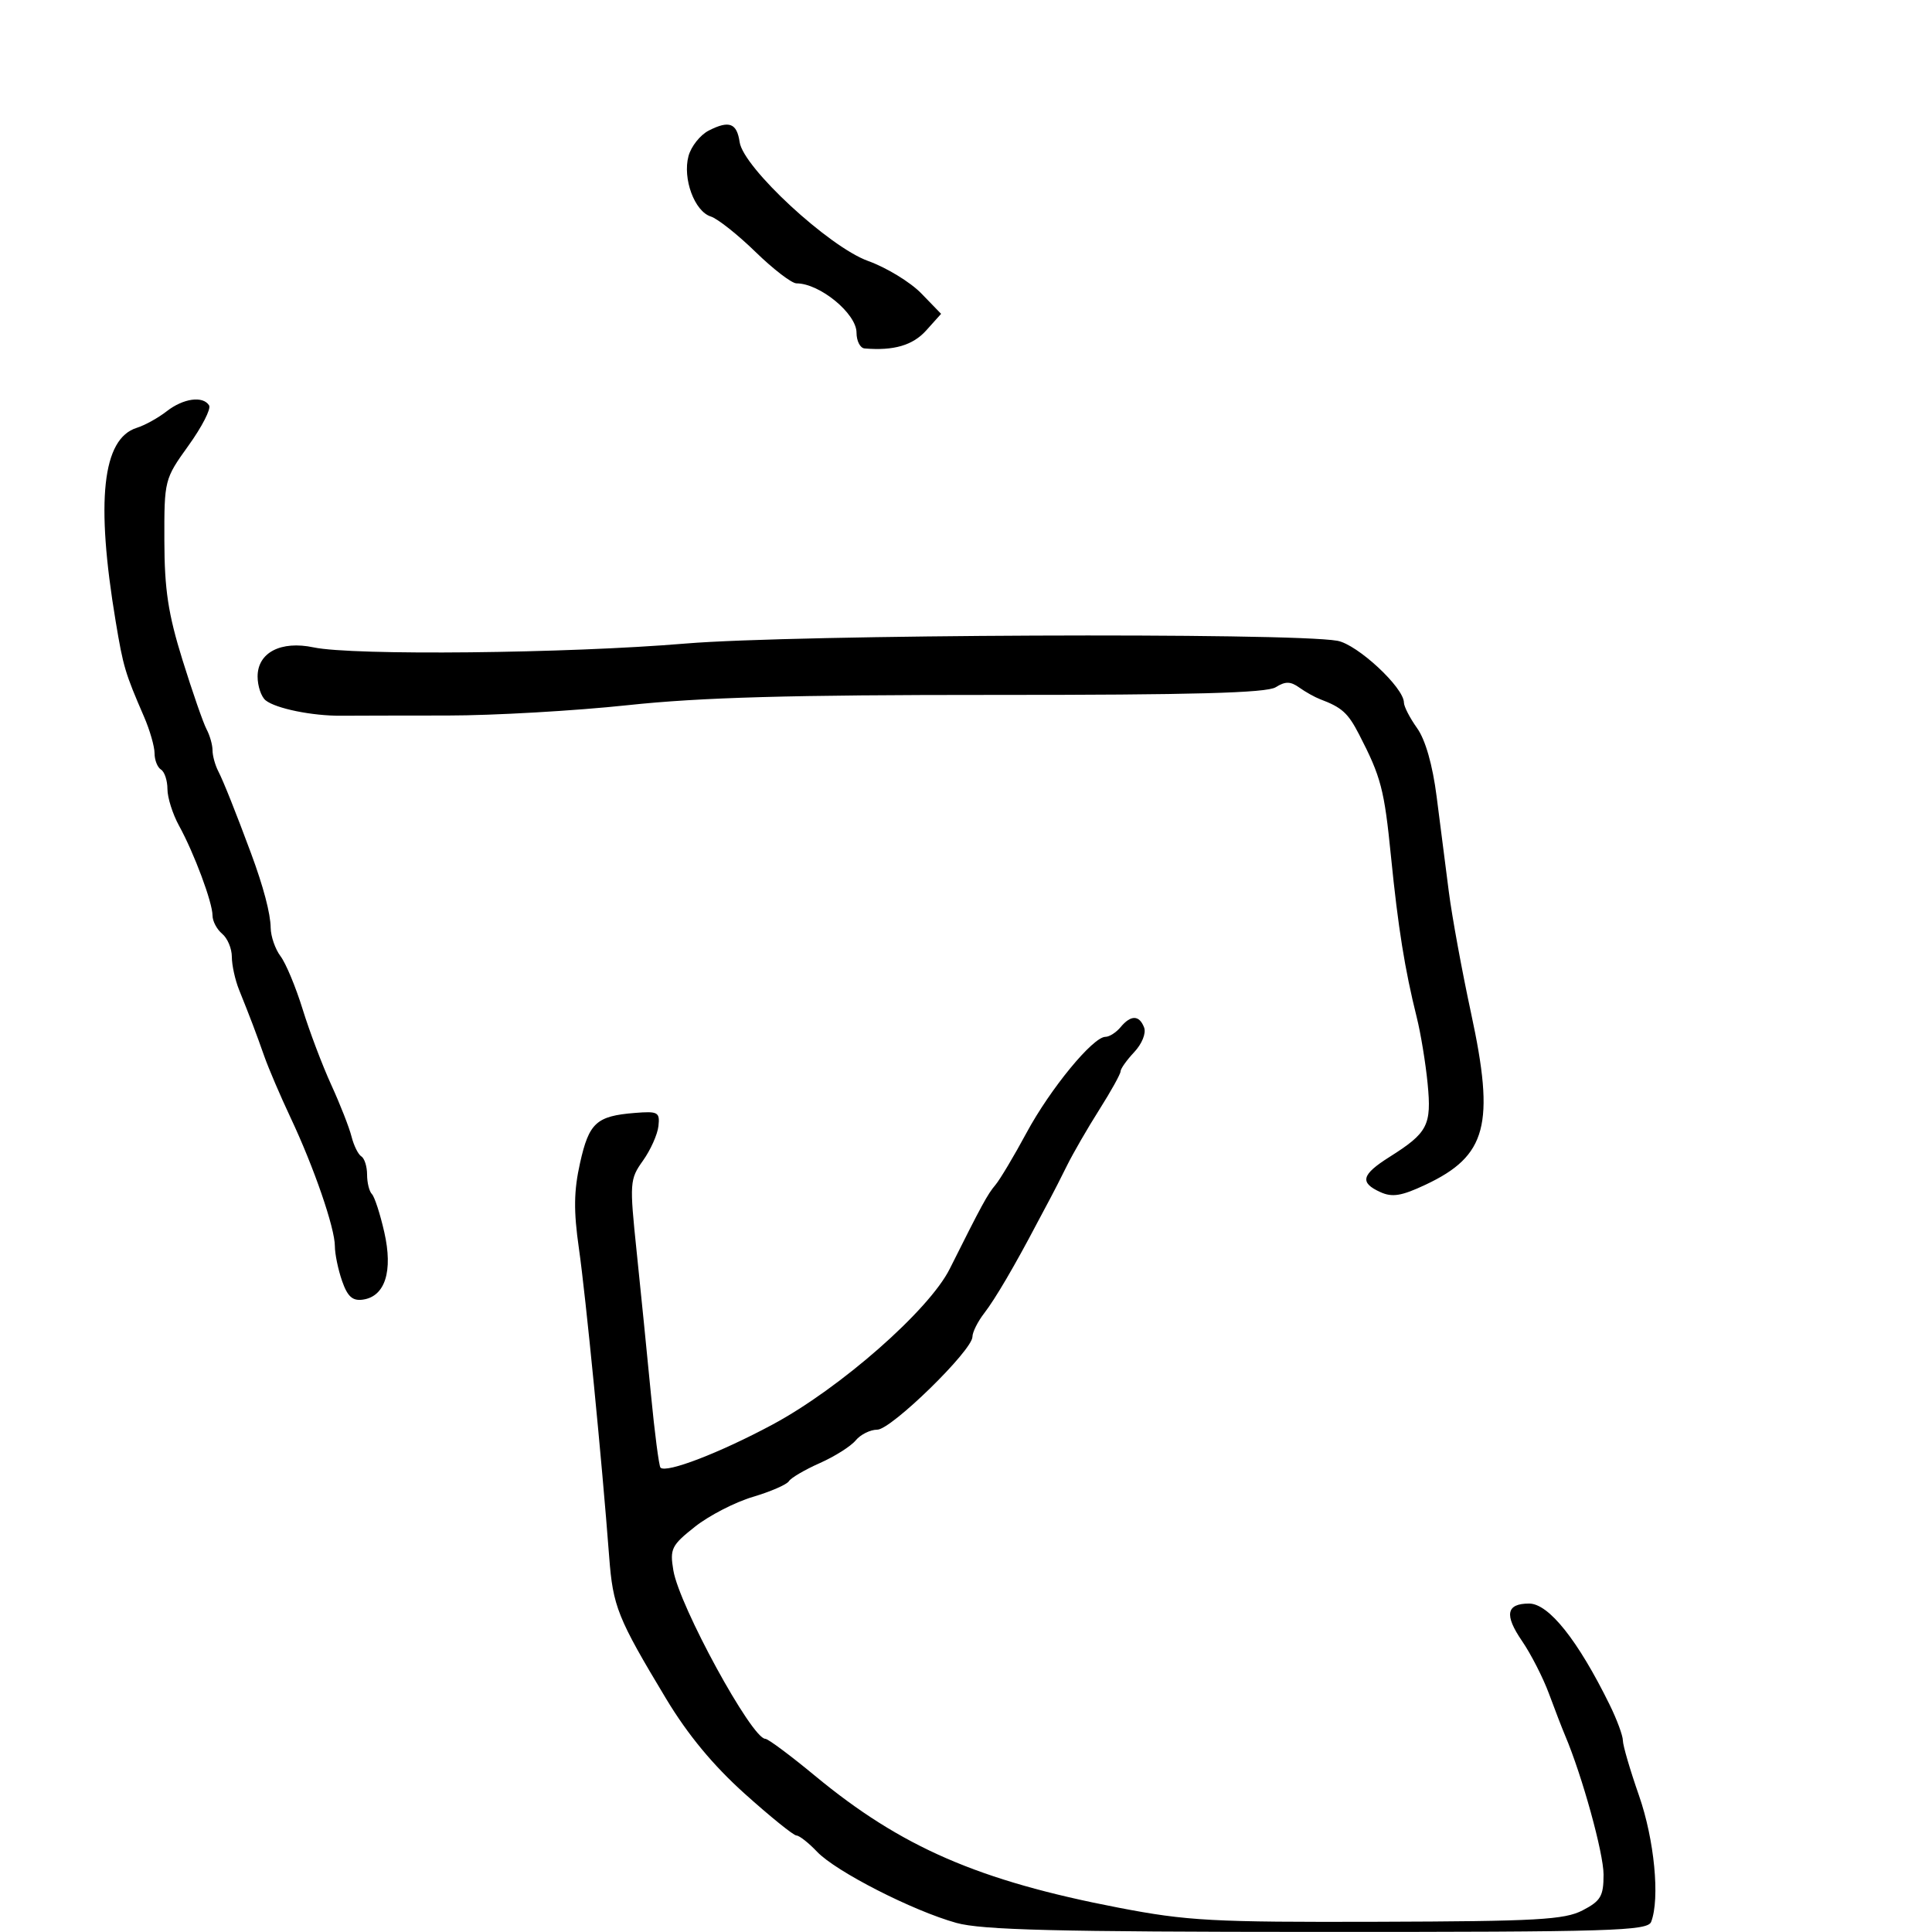 <svg xmlns="http://www.w3.org/2000/svg" width="300" height="300" viewBox="0 0 300 300" version="1.1">
  <defs/>
  <path d="M174,159.5 C175.598,157.575 176.907,157.593 177.658,159.551 C177.995,160.429 177.33,162.084 176.127,163.365 C174.957,164.61 174,165.959 174,166.362 C174,166.766 172.517,169.437 170.705,172.298 C168.892,175.159 166.63,179.075 165.677,181 C164.724,182.925 163.577,185.175 163.128,186 C162.678,186.825 161.739,188.59 161.04,189.921 C157.577,196.519 154.52,201.732 152.85,203.885 C151.832,205.197 151,206.856 151,207.573 C151,209.689 138.388,222 136.22,222 C135.134,222 133.627,222.748 132.872,223.663 C132.118,224.577 129.606,226.165 127.291,227.191 C124.977,228.217 122.82,229.482 122.498,230.002 C122.177,230.523 119.656,231.619 116.896,232.438 C114.136,233.258 110.094,235.341 107.913,237.069 C104.264,239.959 103.997,240.499 104.559,243.854 C105.484,249.377 116.745,270 118.836,270 C119.262,270 122.736,272.586 126.555,275.746 C139.947,286.826 151.941,292.038 173.677,296.223 C184.358,298.28 188.253,298.492 214,298.412 C238.682,298.337 242.935,298.099 245.75,296.637 C248.564,295.175 249,294.431 249,291.088 C249,287.757 245.68,275.744 243.034,269.5 C242.567,268.4 241.439,265.475 240.525,263 C239.612,260.525 237.727,256.839 236.337,254.809 C233.558,250.751 233.891,249 237.44,249 C240.484,249 245.02,254.697 249.937,264.695 C251.072,267.002 252,269.512 252,270.271 C252,271.03 253.125,274.871 254.5,278.807 C256.892,285.652 257.776,294.814 256.393,298.418 C255.85,299.832 250.363,299.999 204.643,299.988 C164.068,299.979 152.467,299.689 148.5,298.586 C141.72,296.701 129.779,290.599 126.873,287.536 C125.568,286.16 124.127,285.027 123.672,285.017 C123.216,285.008 119.591,282.078 115.616,278.506 C110.728,274.114 106.788,269.352 103.444,263.795 C95.881,251.226 95.175,249.464 94.59,241.709 C93.481,227.01 90.955,201.264 89.895,193.872 C89.055,188.014 89.097,184.928 90.073,180.566 C91.465,174.344 92.613,173.296 98.559,172.817 C102.18,172.526 102.479,172.691 102.243,174.855 C102.102,176.151 101.022,178.564 99.844,180.219 C97.778,183.121 97.743,183.624 98.86,194.364 C99.497,200.489 100.494,210.443 101.076,216.484 C101.658,222.525 102.327,227.66 102.561,227.894 C103.461,228.795 111.732,225.616 119.938,221.216 C130.446,215.582 144.264,203.446 147.471,197.035 C152.461,187.061 153.342,185.442 154.567,184 C155.268,183.175 157.443,179.529 159.401,175.898 C163.086,169.063 169.716,161 171.649,161 C172.258,161 173.315,160.325 174,159.5 Z M106.5,99.926 C123.259,98.52 200.29,98.194 207.659,99.498 C210.766,100.047 218,106.764 218,109.099 C218,109.7 218.92,111.484 220.045,113.063 C221.343,114.886 222.453,118.779 223.083,123.717 C223.629,127.998 224.481,134.65 224.976,138.5 C225.471,142.35 227.027,150.834 228.433,157.353 C232.164,174.645 230.875,179.488 221.354,183.963 C217.622,185.718 216.188,185.951 214.332,185.105 C211.084,183.626 211.406,182.4 215.765,179.649 C221.71,175.895 222.312,174.736 221.68,168.252 C221.372,165.089 220.615,160.475 219.997,158 C218.137,150.542 217.095,144.038 215.992,133 C214.949,122.557 214.454,120.662 211.03,114.026 C209.317,110.707 208.366,109.848 205,108.579 C204.175,108.267 202.714,107.451 201.753,106.764 C200.386,105.786 199.589,105.775 198.082,106.717 C196.661,107.604 185.192,107.916 154.328,107.906 C122.778,107.897 108.814,108.287 97.5,109.497 C89.25,110.379 76.65,111.102 69.5,111.105 C62.35,111.108 54.925,111.124 53,111.139 C48.504,111.176 42.849,110.027 41.25,108.752 C40.563,108.204 40,106.536 40,105.047 C40,101.331 43.615,99.451 48.695,100.525 C54.81,101.818 88.052,101.474 106.5,99.926 Z M25.885,63.862 C28.465,61.848 31.527,61.426 32.472,62.955 C32.796,63.48 31.36,66.277 29.281,69.172 C25.533,74.389 25.5,74.519 25.522,83.967 C25.539,91.557 26.114,95.334 28.344,102.5 C29.885,107.45 31.563,112.281 32.073,113.236 C32.583,114.191 33,115.66 33,116.5 C33,117.34 33.404,118.809 33.897,119.764 C34.685,121.288 36.63,126.161 38.981,132.5 C40.904,137.684 42.003,141.853 42.032,144.071 C42.049,145.407 42.739,147.394 43.564,148.486 C44.39,149.578 45.933,153.281 46.993,156.714 C48.054,160.147 50.053,165.429 51.435,168.452 C52.817,171.474 54.235,175.088 54.585,176.483 C54.935,177.878 55.622,179.266 56.111,179.568 C56.6,179.871 57,181.141 57,182.392 C57,183.643 57.337,185.004 57.749,185.416 C58.161,185.828 59.027,188.491 59.672,191.333 C61.047,197.382 59.803,201.311 56.357,201.804 C54.742,202.036 53.966,201.341 53.117,198.905 C52.503,197.143 52,194.714 52,193.507 C52,190.68 48.748,181.247 45.117,173.544 C43.55,170.22 41.713,165.925 41.033,164 C39.714,160.262 38.914,158.153 37.125,153.703 C36.506,152.165 36,149.857 36,148.575 C36,147.294 35.325,145.685 34.5,145 C33.675,144.315 33,143.038 33,142.161 C33,140.134 30.151,132.491 27.803,128.22 C26.811,126.415 26,123.854 26,122.529 C26,121.203 25.55,119.84 25,119.5 C24.45,119.16 24,118.024 24,116.975 C24,115.926 23.263,113.365 22.361,111.284 C19.411,104.47 19.145,103.575 17.964,96.5 C14.839,77.774 15.891,68.109 21.239,66.433 C22.483,66.044 24.573,64.887 25.885,63.862 Z M110.07,20.266 C113.231,18.66 114.42,19.108 114.851,22.068 C115.429,26.038 128.727,38.341 134.8,40.525 C137.652,41.551 141.369,43.817 143.06,45.562 L146.134,48.733 L143.817,51.314 C141.742,53.624 138.777,54.49 134.25,54.106 C133.563,54.048 133,52.945 133,51.655 C133,48.691 127.286,44 123.677,44 C122.934,44 120.069,41.801 117.31,39.114 C114.551,36.427 111.427,33.953 110.367,33.617 C107.847,32.817 105.974,27.747 106.906,24.249 C107.31,22.737 108.733,20.945 110.07,20.266 Z"/>
</svg>


